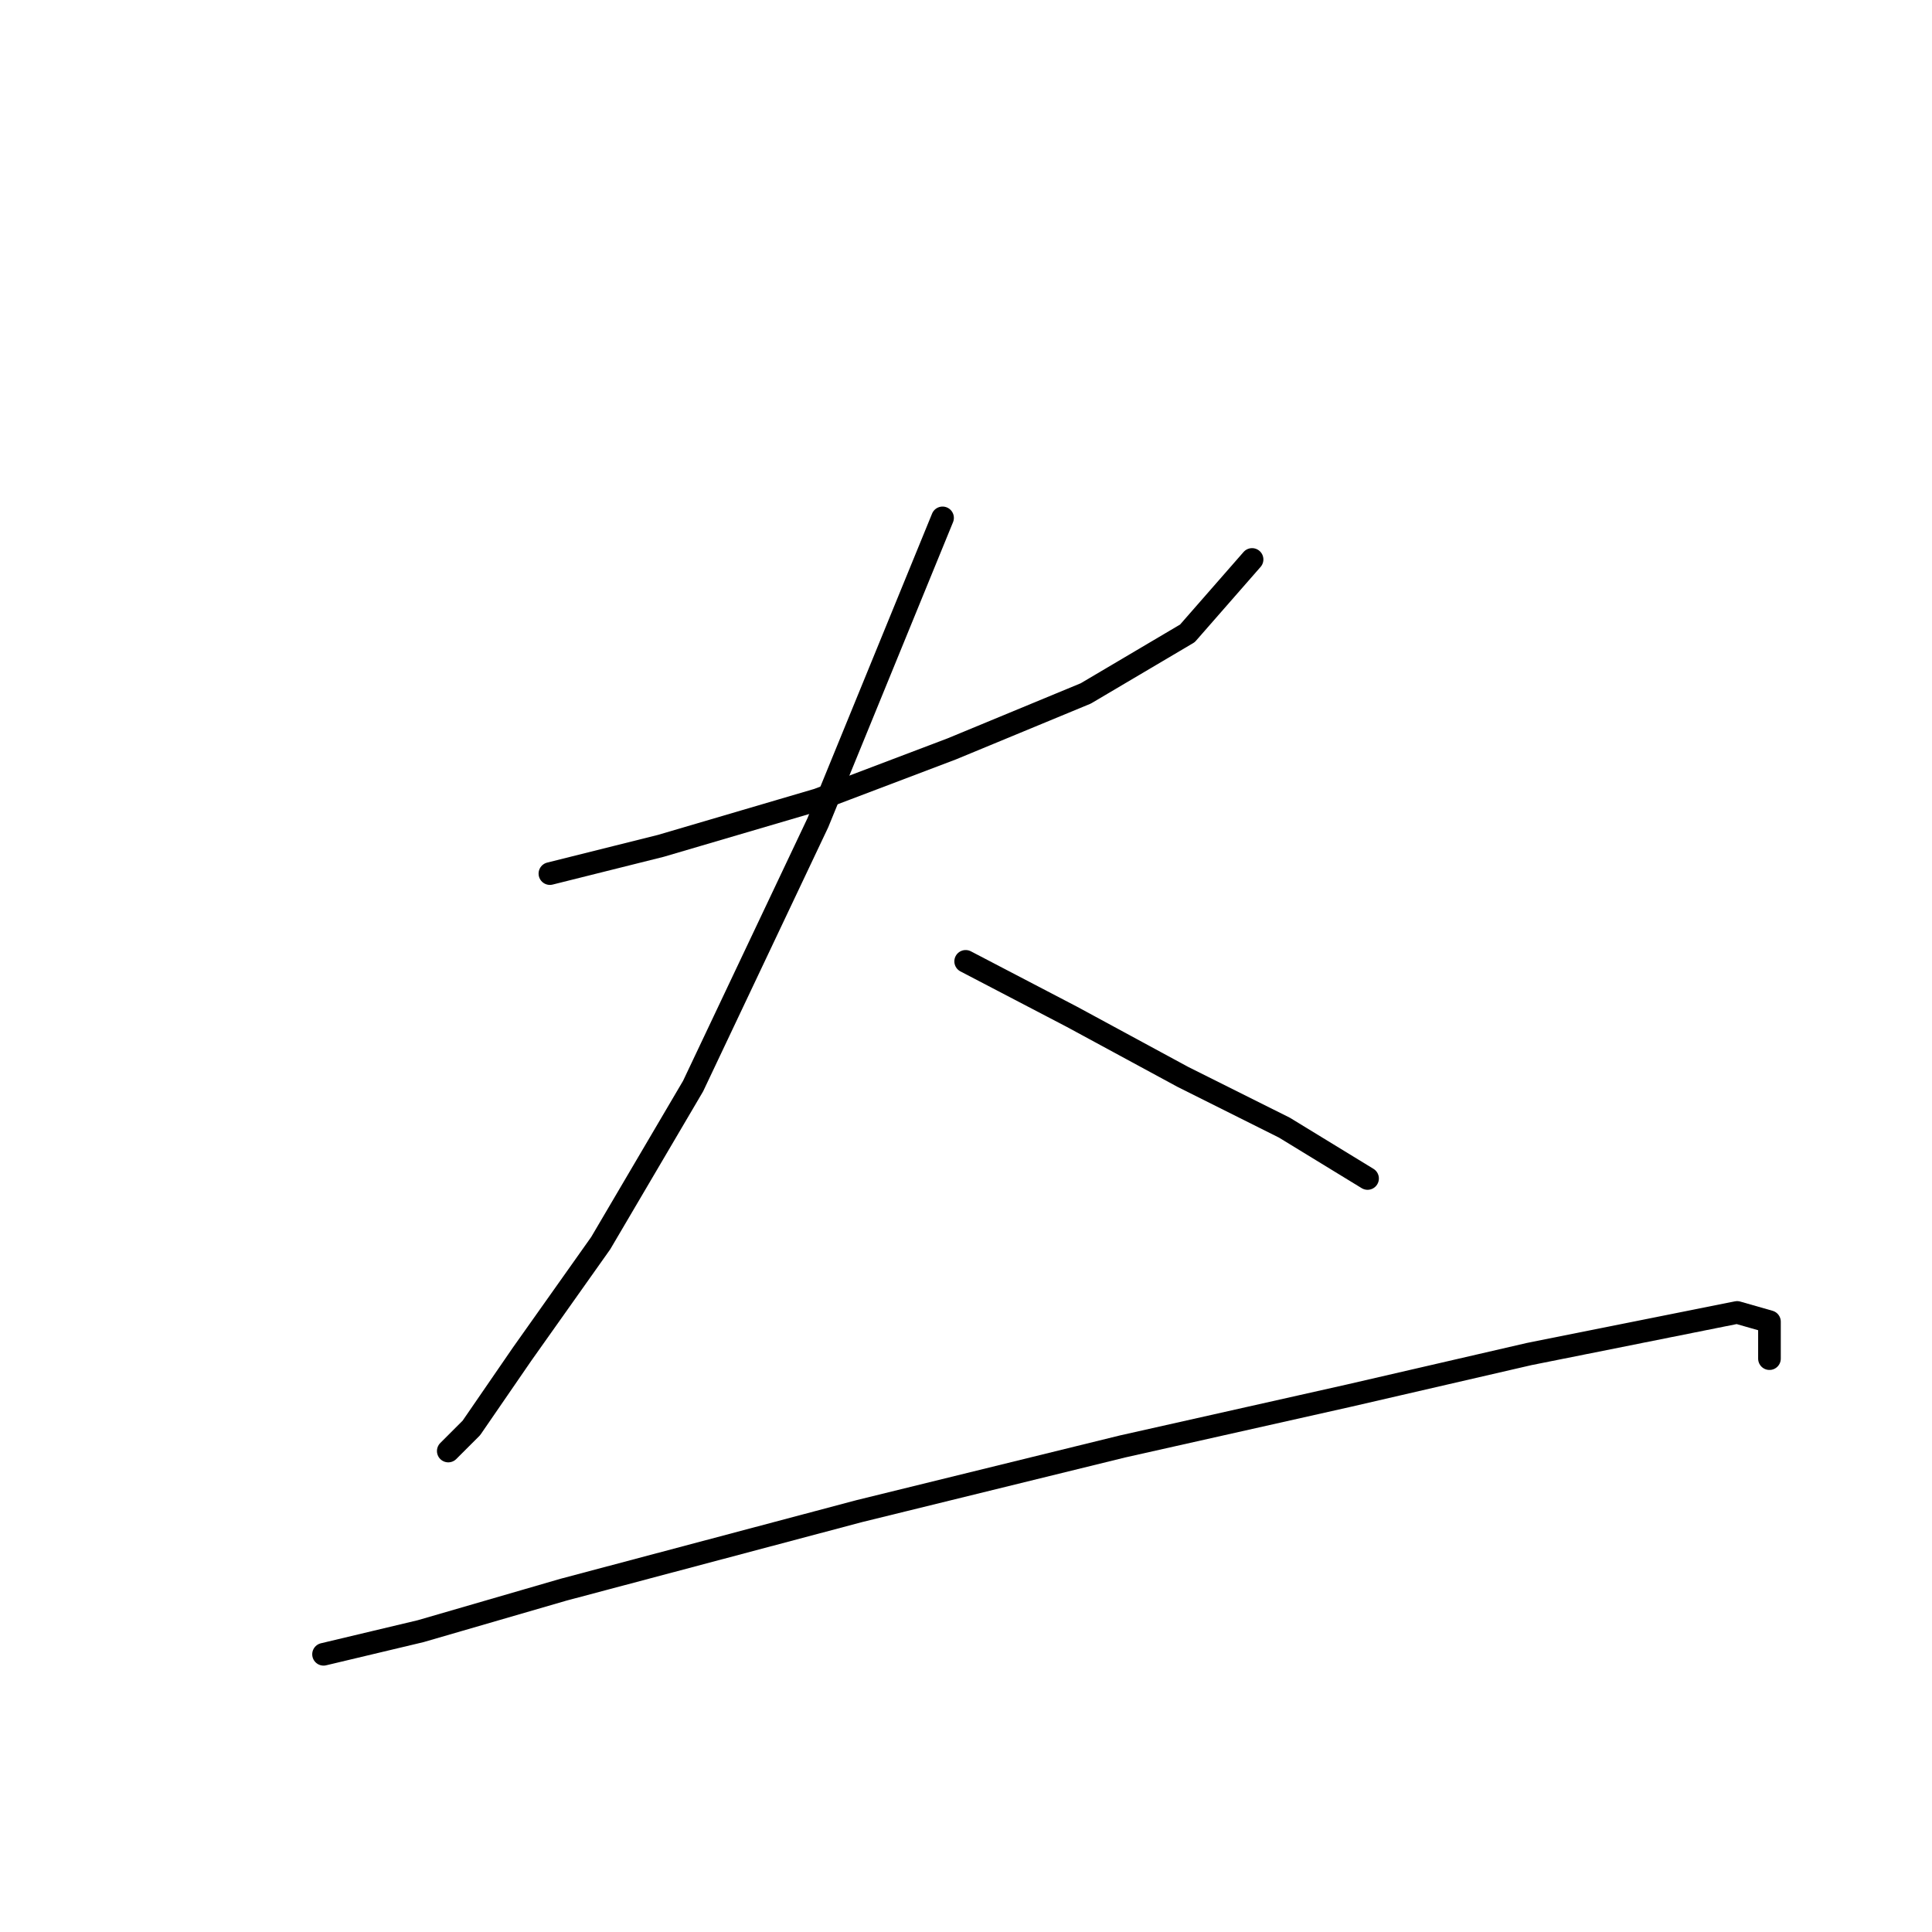 <?xml version="1.0" standalone="no"?>
    <svg width="256" height="256" xmlns="http://www.w3.org/2000/svg" version="1.1">
    <polyline stroke="black" stroke-width="3" stroke-linecap="round" fill="transparent" stroke-linejoin="round" points="72.865 115.755 87.555 112.082 108.367 105.961 126.119 99.228 143.87 91.883 157.336 83.925 165.906 74.131 165.906 74.131 " />
        <polyline stroke="black" stroke-width="3" stroke-linecap="round" fill="transparent" stroke-linejoin="round" points="124.894 68.622 108.367 109.022 91.84 143.912 79.598 164.724 69.192 179.415 62.459 189.209 59.398 192.269 59.398 192.269 " />
        <polyline stroke="black" stroke-width="3" stroke-linecap="round" fill="transparent" stroke-linejoin="round" points="127.955 127.385 142.034 134.731 156.724 142.688 170.191 149.421 181.209 156.155 181.209 156.155 " />
        <polyline stroke="black" stroke-width="3" stroke-linecap="round" fill="transparent" stroke-linejoin="round" points="42.871 219.202 55.726 216.142 74.701 210.633 113.876 200.227 148.767 191.657 178.76 184.924 202.633 179.415 220.996 175.742 230.178 173.906 234.463 175.13 234.463 180.027 234.463 180.027 " />
        </svg>